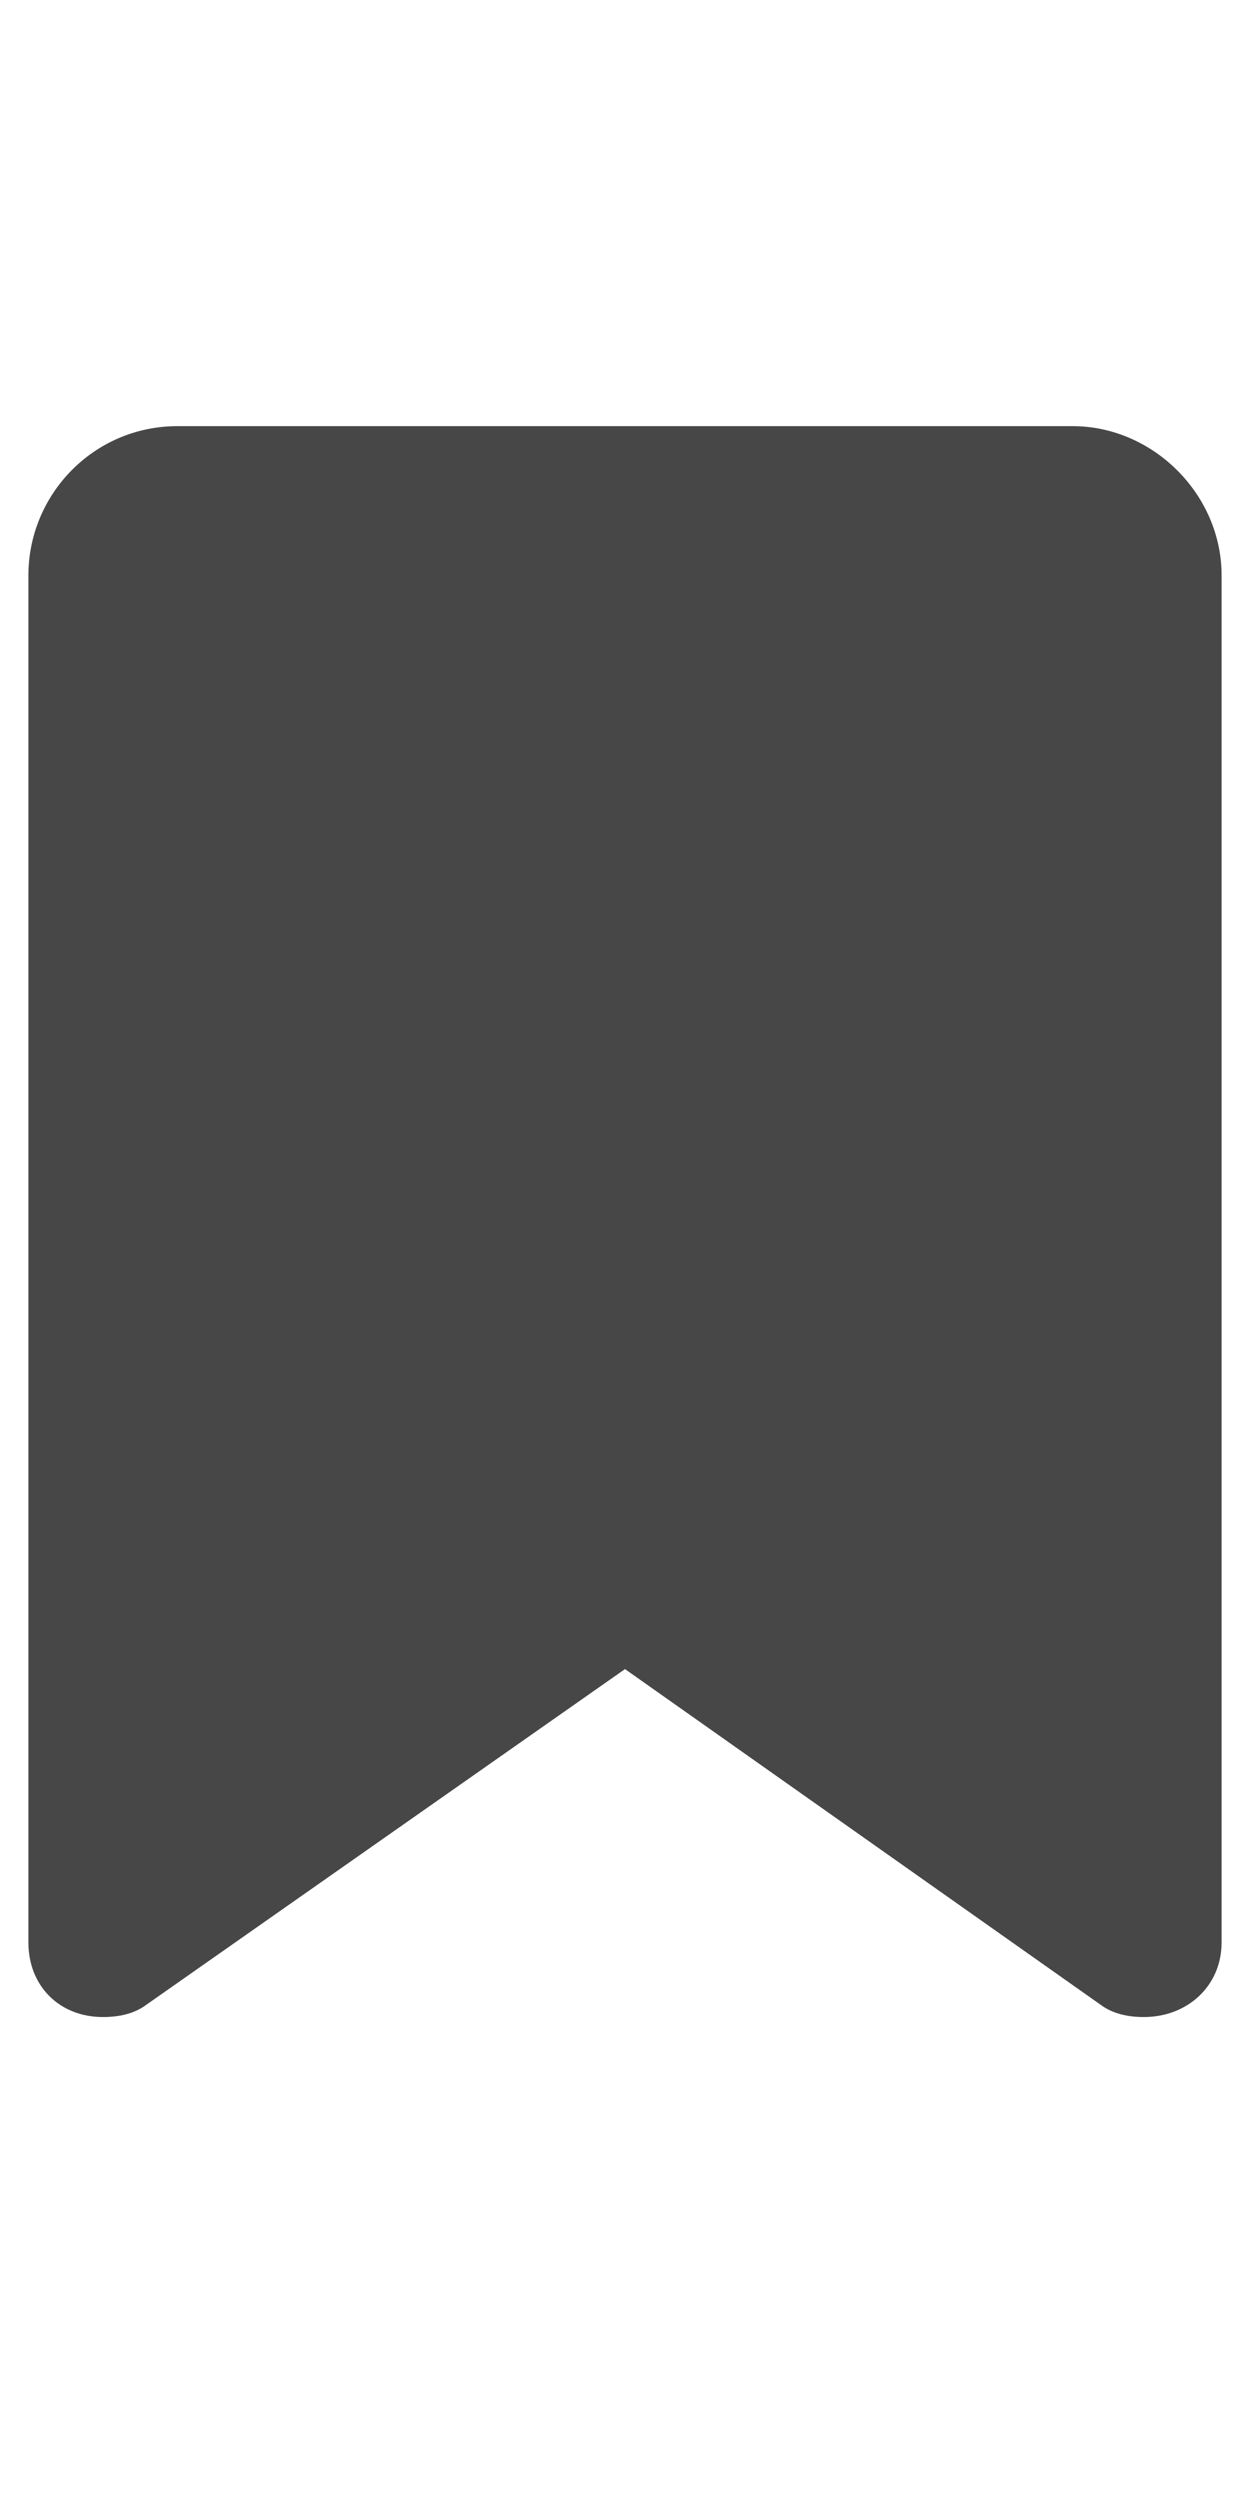 <svg width="11" height="22" viewBox="0 0 11 22" fill="none" xmlns="http://www.w3.org/2000/svg">
<g id="label-paired / sm / bookmark-sm / fill" clip-path="url(#clip0_2556_12904)">
<path id="icon" d="M0.25 5.062C0.25 4.352 0.824 3.75 1.562 3.75H9.438C10.148 3.75 10.75 4.352 10.75 5.062V17.094C10.75 17.477 10.449 17.75 10.066 17.75C9.93 17.75 9.793 17.723 9.684 17.641L5.5 14.688L1.289 17.641C1.18 17.723 1.043 17.75 0.906 17.75C0.523 17.75 0.25 17.477 0.25 17.094V5.062Z" fill="black" fill-opacity="0.72"/>
</g>
<defs>
<clipPath id="clip0_2556_12904">
<rect width="11" height="22" fill="white"/>
</clipPath>
</defs>
</svg>
